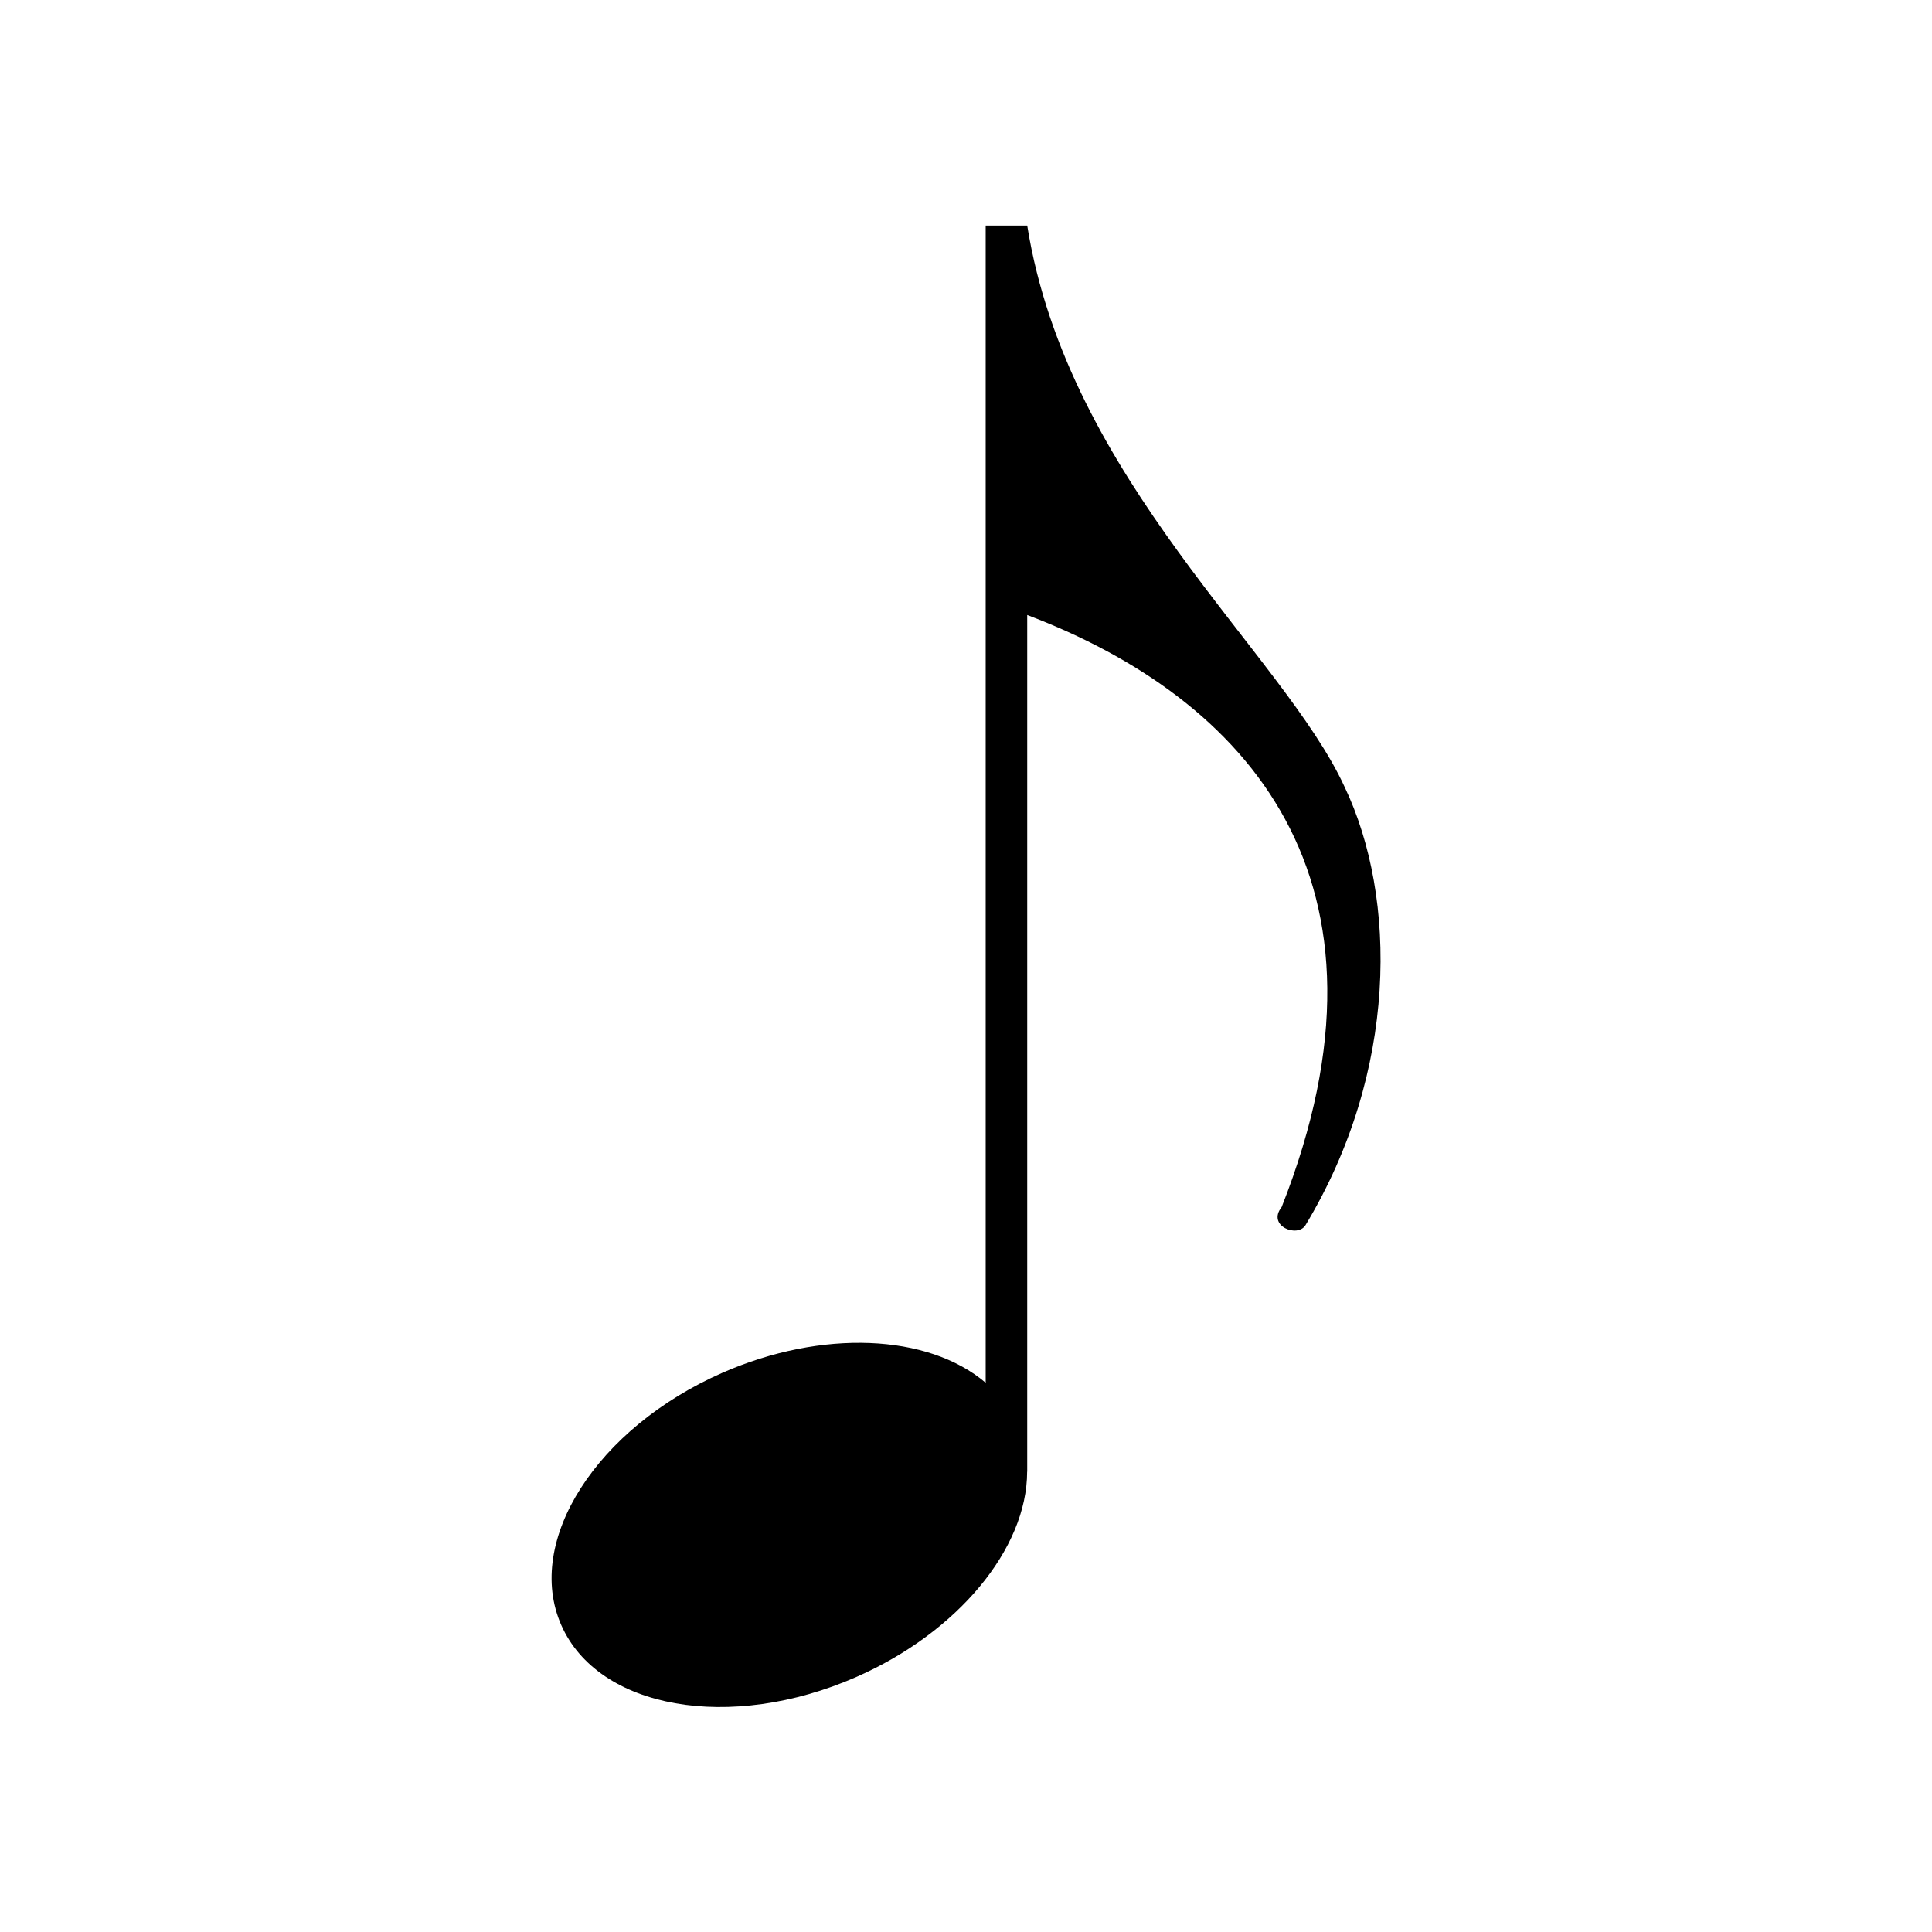 <?xml version="1.0" encoding="utf-8" standalone="no"?>
<svg
    xmlns="http://www.w3.org/2000/svg"
    xmlns:cc="http://creativecommons.org/ns#"
    xmlns:dc="http://purl.org/dc/elements/1.1/"
    xmlns:rdf="http://www.w3.org/1999/02/22-rdf-syntax-ns#"
    width="60"
    height="60"
    viewBox="0 0 60 60"
    style="shape-rendering: auto">


    <g id="icon_gallery_audio">
        <rect x="0" y="0" width="60" height="60" style="fill: white"/>
        <path transform="matrix(1.29, 0, 0, 1.29, 17.132, -24.388)" style="fill: black; stroke: none" d="M 10.449 24.336 L 10.449 52.195 C 9.054 51.009 6.499 50.91 4.119 51.951 C 1.084 53.282 -0.658 56.002 0.23 58.025 C 1.117 60.049 4.297 60.61 7.332 59.279 C 9.77 58.209 11.445 56.196 11.447 54.336 L 11.449 54.336 L 11.449 33.711 C 16.73 35.715 20.687 40.076 17.575 47.964 C 17.212 48.419 17.957 48.714 18.149 48.4 C 20.374 44.71 20.366 40.521 19.088 37.845 C 17.615 34.64 12.429 30.464 11.449 24.336 L 10.449 24.336 Z"/>
    </g>

</svg>
